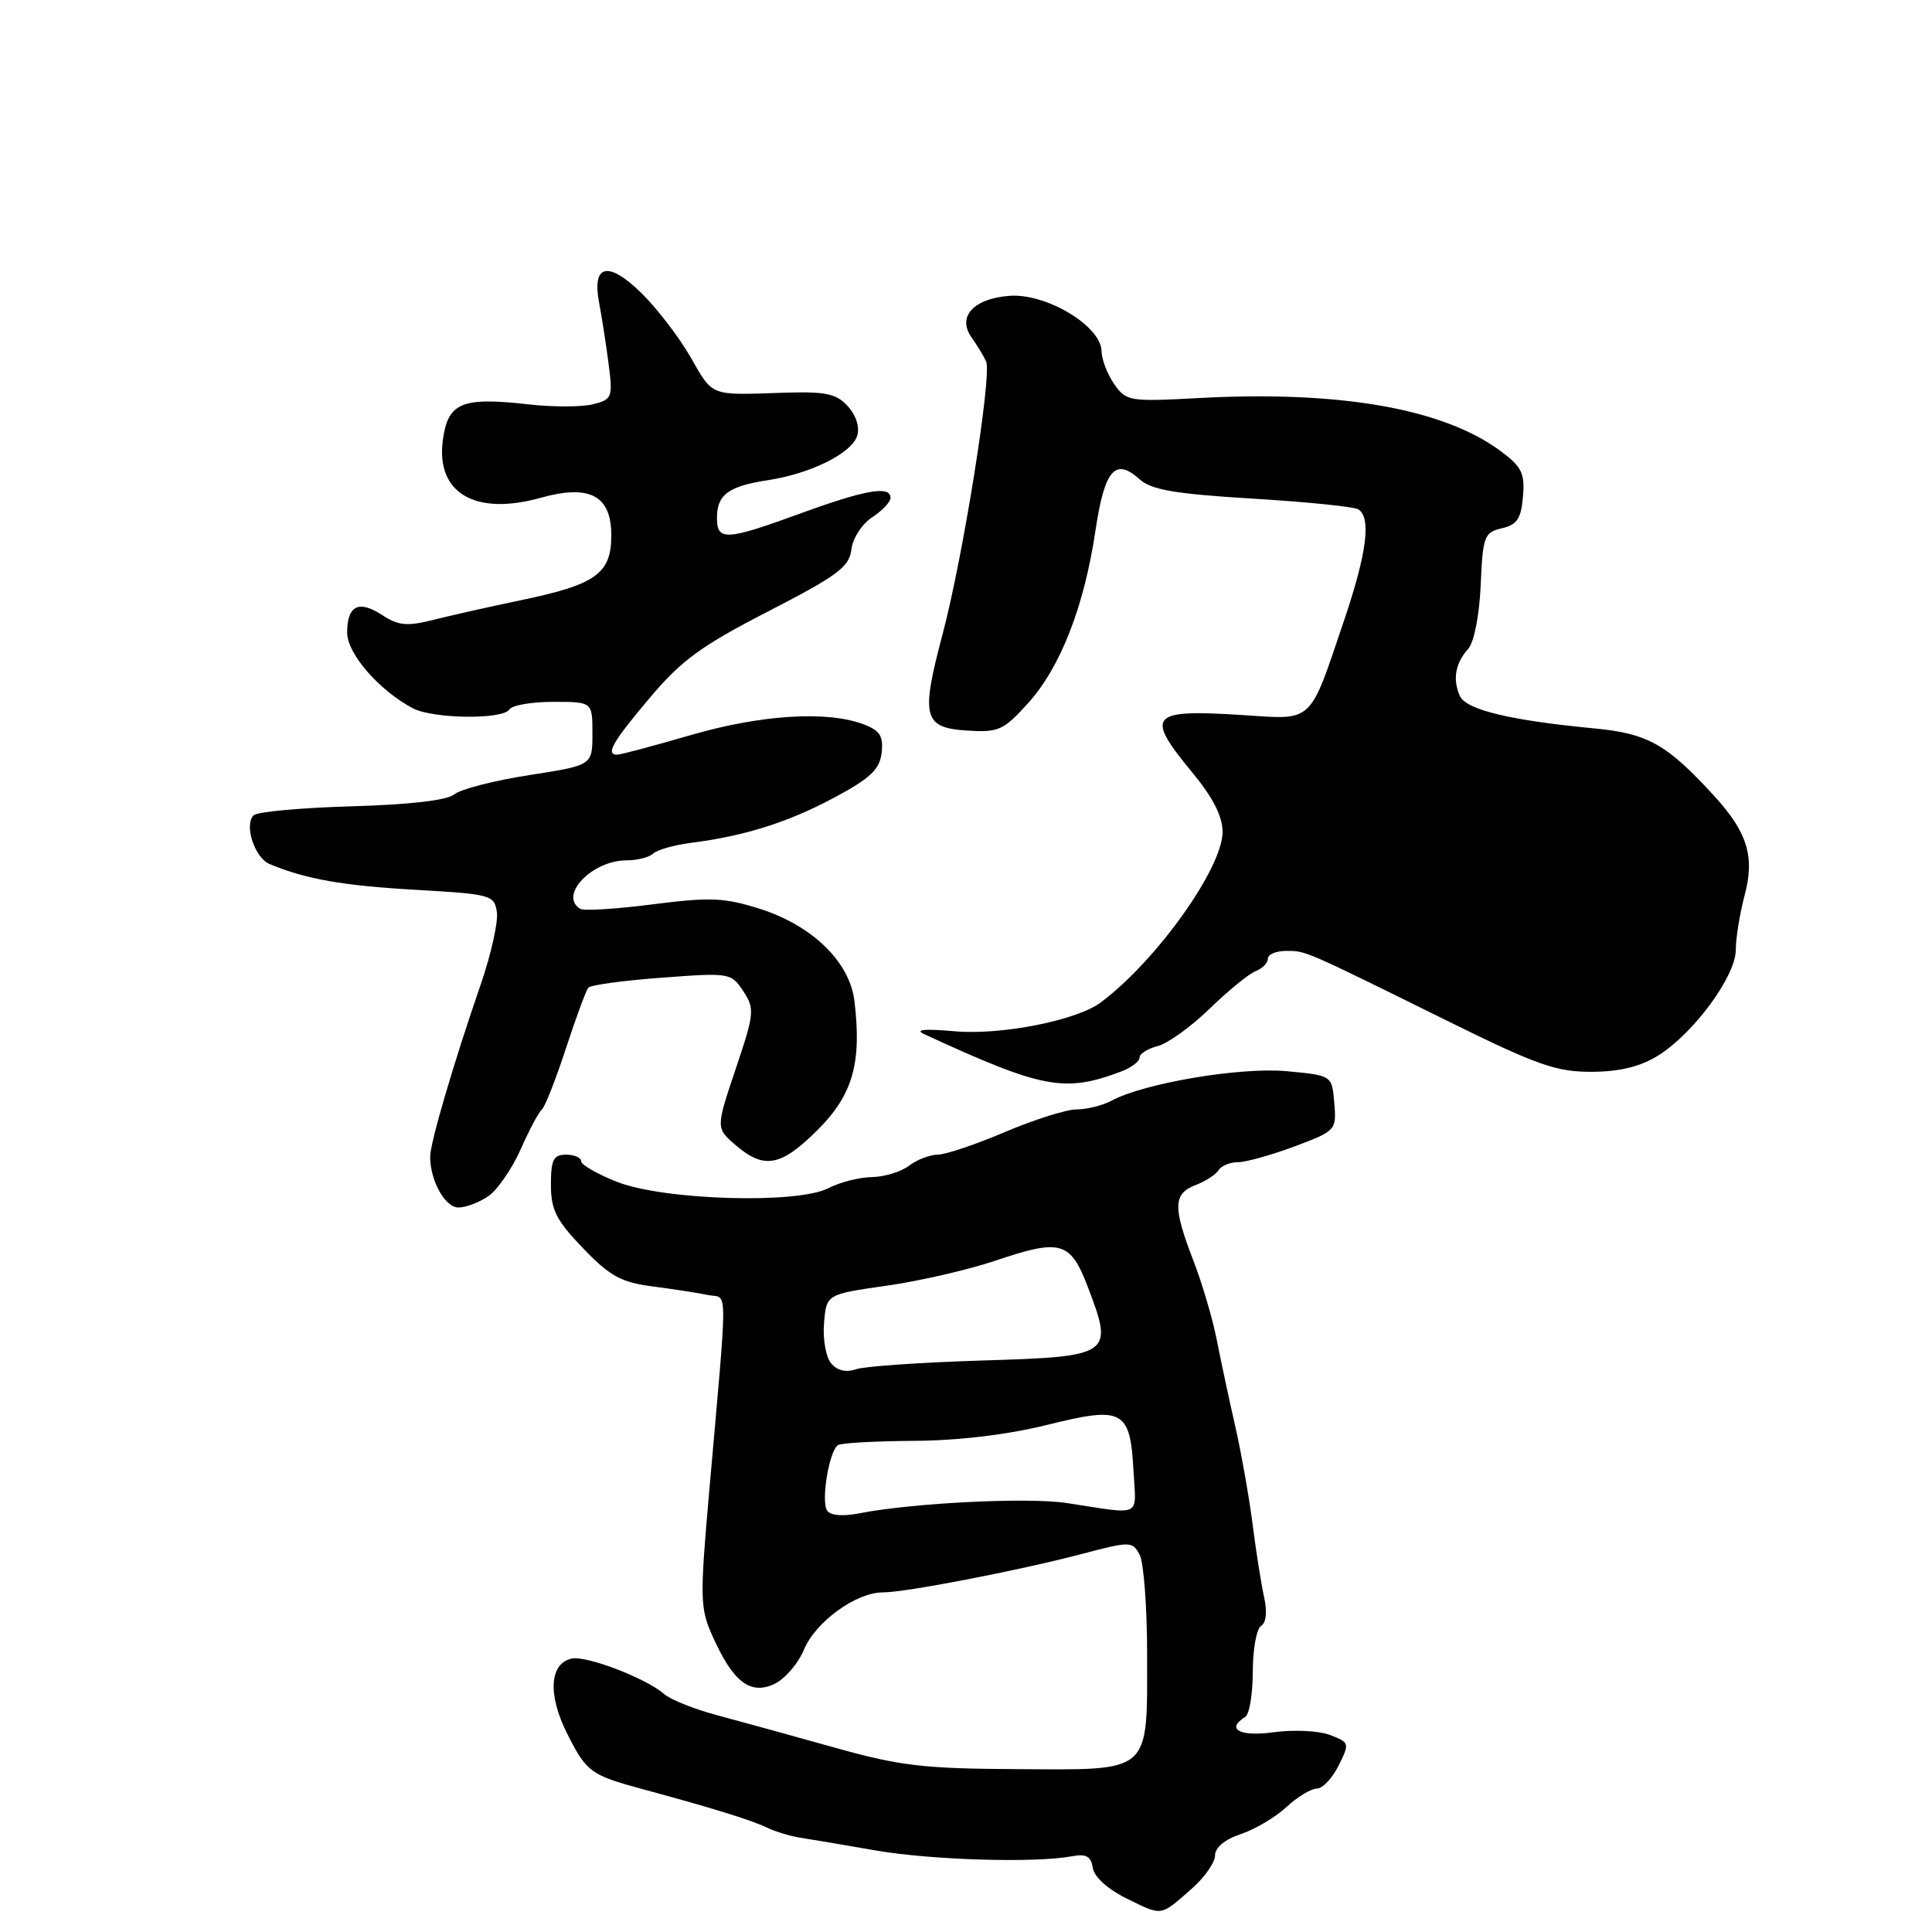 <?xml version="1.0" encoding="UTF-8" standalone="no"?>
<!DOCTYPE svg PUBLIC "-//W3C//DTD SVG 1.1//EN" "http://www.w3.org/Graphics/SVG/1.1/DTD/svg11.dtd" >
<svg xmlns="http://www.w3.org/2000/svg" xmlns:xlink="http://www.w3.org/1999/xlink" version="1.1" viewBox="0 0 256 256">
 <g >
 <path fill="currentColor"
d=" M 157.88 250.29 C 159.60 248.79 161.00 246.79 161.00 245.85 C 161.00 244.81 162.31 243.72 164.40 243.03 C 166.27 242.41 169.00 240.80 170.45 239.45 C 171.91 238.10 173.72 237.00 174.48 237.00 C 175.23 237.00 176.54 235.63 177.37 233.95 C 178.85 230.99 178.82 230.88 176.22 229.89 C 174.75 229.33 171.39 229.17 168.77 229.53 C 164.29 230.15 162.38 229.12 165.00 227.50 C 165.55 227.16 166.00 224.46 166.00 221.50 C 166.00 218.54 166.50 215.81 167.10 215.44 C 167.78 215.02 167.93 213.56 167.50 211.63 C 167.12 209.91 166.43 205.57 165.98 202.00 C 165.52 198.43 164.49 192.57 163.68 189.00 C 162.86 185.43 161.76 180.25 161.22 177.50 C 160.68 174.75 159.29 170.03 158.12 167.01 C 155.40 159.97 155.45 158.16 158.40 157.04 C 159.72 156.53 161.10 155.65 161.46 155.06 C 161.82 154.48 162.97 154.00 164.02 154.00 C 165.07 154.00 168.44 153.06 171.52 151.91 C 177.02 149.85 177.10 149.76 176.80 146.16 C 176.50 142.50 176.50 142.50 170.50 141.94 C 164.38 141.37 151.65 143.51 147.30 145.84 C 146.11 146.48 144.02 147.00 142.67 147.00 C 141.32 147.00 137.04 148.35 133.16 150.00 C 129.28 151.65 125.27 153.00 124.25 153.00 C 123.22 153.00 121.51 153.66 120.44 154.47 C 119.37 155.28 117.15 155.95 115.50 155.97 C 113.85 156.00 111.27 156.66 109.76 157.44 C 105.67 159.57 87.95 159.04 81.75 156.60 C 79.14 155.57 77.00 154.34 77.00 153.86 C 77.00 153.39 76.10 153.00 75.00 153.00 C 73.33 153.00 73.00 153.67 73.00 156.98 C 73.00 160.31 73.70 161.70 77.25 165.39 C 80.82 169.11 82.30 169.92 86.50 170.46 C 89.25 170.82 92.55 171.33 93.84 171.60 C 96.48 172.15 96.46 169.26 93.97 197.68 C 92.72 211.88 92.75 213.12 94.46 216.90 C 97.14 222.86 99.39 224.60 102.56 223.16 C 103.96 222.52 105.74 220.47 106.52 218.60 C 108.07 214.89 113.43 211.00 116.99 211.00 C 120.01 211.00 134.91 208.12 143.26 205.93 C 149.80 204.21 150.04 204.21 151.01 206.01 C 151.55 207.03 152.00 212.99 152.00 219.24 C 152.00 235.13 152.69 234.52 134.83 234.42 C 122.32 234.36 119.23 233.99 110.50 231.54 C 105.00 230.00 98.03 228.08 95.00 227.27 C 91.97 226.46 88.83 225.20 88.00 224.47 C 85.67 222.40 77.69 219.34 75.75 219.77 C 72.81 220.41 72.56 224.54 75.14 229.69 C 77.70 234.78 78.26 235.20 85.00 237.03 C 94.25 239.53 99.56 241.17 101.56 242.14 C 102.69 242.69 104.72 243.30 106.06 243.51 C 107.40 243.71 111.88 244.47 116.00 245.19 C 123.39 246.47 137.12 246.88 142.00 245.97 C 143.92 245.61 144.56 245.96 144.80 247.50 C 144.98 248.70 146.78 250.33 149.30 251.57 C 154.06 253.91 153.70 253.96 157.88 250.29 Z  M 64.75 158.47 C 65.95 157.62 67.87 154.82 69.01 152.25 C 70.15 149.68 71.40 147.33 71.79 147.03 C 72.18 146.74 73.61 143.12 74.96 139.00 C 76.31 134.88 77.66 131.21 77.96 130.87 C 78.26 130.52 82.63 129.92 87.68 129.55 C 96.69 128.87 96.89 128.91 98.49 131.34 C 100.02 133.67 99.96 134.28 97.48 141.65 C 94.85 149.48 94.85 149.48 97.48 151.74 C 101.26 154.99 103.49 154.57 108.38 149.68 C 113.00 145.05 114.20 140.85 113.22 132.66 C 112.60 127.45 107.63 122.62 100.64 120.41 C 95.95 118.93 94.05 118.86 86.48 119.83 C 81.68 120.45 77.35 120.72 76.87 120.42 C 74.00 118.65 78.45 114.00 83.02 114.00 C 84.44 114.00 86.03 113.60 86.55 113.10 C 87.07 112.61 89.30 111.98 91.50 111.69 C 98.64 110.78 104.38 108.98 110.50 105.71 C 115.33 103.13 116.56 101.96 116.82 99.75 C 117.07 97.54 116.60 96.80 114.44 95.98 C 109.63 94.15 100.87 94.69 91.54 97.40 C 86.62 98.83 82.23 100.00 81.79 100.00 C 80.20 100.00 81.12 98.37 86.07 92.50 C 90.28 87.50 92.89 85.59 101.81 81.00 C 110.98 76.28 112.54 75.12 112.81 72.83 C 112.98 71.34 114.20 69.44 115.56 68.55 C 116.90 67.67 118.00 66.51 118.00 65.98 C 118.00 64.32 114.72 64.88 106.16 68.00 C 96.18 71.64 95.00 71.71 95.00 68.62 C 95.00 65.55 96.52 64.42 101.74 63.63 C 107.42 62.76 112.84 60.07 113.58 57.75 C 113.94 56.61 113.45 55.05 112.35 53.84 C 110.80 52.13 109.45 51.85 103.51 52.05 C 93.98 52.36 94.52 52.58 91.46 47.25 C 89.95 44.64 87.05 40.86 85.01 38.85 C 80.58 34.51 78.40 35.01 79.39 40.14 C 79.74 41.99 80.31 45.62 80.64 48.20 C 81.22 52.67 81.11 52.93 78.57 53.57 C 77.09 53.94 73.25 53.95 70.03 53.58 C 61.16 52.58 59.35 53.34 58.68 58.32 C 57.74 65.33 62.95 68.39 71.64 65.96 C 78.14 64.14 81.00 65.66 81.00 70.92 C 81.00 76.01 79.00 77.45 69.07 79.52 C 64.90 80.39 59.64 81.57 57.36 82.15 C 53.95 83.01 52.78 82.90 50.66 81.51 C 47.53 79.46 46.00 80.22 46.00 83.84 C 46.00 86.61 50.21 91.45 54.68 93.84 C 57.36 95.26 66.65 95.38 67.50 94.00 C 67.84 93.45 70.45 93.00 73.31 93.00 C 78.50 93.00 78.50 93.00 78.50 97.20 C 78.50 101.41 78.50 101.41 70.09 102.71 C 65.46 103.43 61.01 104.58 60.19 105.26 C 59.24 106.05 54.27 106.62 46.60 106.84 C 39.94 107.03 34.11 107.56 33.62 108.02 C 32.30 109.28 33.74 113.68 35.74 114.50 C 40.57 116.50 45.42 117.35 55.00 117.90 C 65.10 118.48 65.51 118.59 65.84 120.88 C 66.02 122.19 65.07 126.46 63.72 130.38 C 60.06 141.00 57.00 151.43 57.00 153.26 C 57.00 156.45 58.97 160.00 60.75 160.00 C 61.74 160.00 63.54 159.31 64.75 158.47 Z  M 148.61 141.96 C 149.92 141.46 151.00 140.64 151.00 140.13 C 151.00 139.63 152.08 138.95 153.40 138.61 C 154.72 138.28 157.82 136.05 160.28 133.66 C 162.75 131.26 165.49 129.03 166.38 128.68 C 167.27 128.34 168.00 127.60 168.00 127.03 C 168.00 126.46 169.09 126.00 170.42 126.00 C 173.06 126.00 172.61 125.80 192.00 135.38 C 203.65 141.13 206.24 142.04 210.88 142.02 C 214.57 142.01 217.33 141.34 219.66 139.90 C 224.38 136.98 230.00 129.36 230.00 125.87 C 230.00 124.31 230.53 121.05 231.17 118.64 C 232.54 113.52 231.56 110.31 227.17 105.50 C 220.90 98.63 218.36 97.19 211.27 96.52 C 200.04 95.45 194.24 94.04 193.43 92.20 C 192.46 90.00 192.84 87.88 194.54 85.98 C 195.33 85.09 196.02 81.55 196.20 77.52 C 196.48 71.05 196.67 70.54 199.00 70.00 C 201.02 69.53 201.56 68.72 201.80 65.80 C 202.07 62.70 201.64 61.84 198.80 59.74 C 191.22 54.14 177.55 51.74 158.90 52.74 C 149.67 53.24 149.23 53.17 147.65 50.91 C 146.74 49.61 145.98 47.64 145.96 46.53 C 145.90 43.20 138.64 38.83 133.76 39.20 C 128.97 39.56 126.78 41.98 128.76 44.75 C 129.45 45.71 130.31 47.12 130.66 47.88 C 131.48 49.61 127.60 73.88 124.87 84.15 C 121.99 94.97 122.36 96.43 128.09 96.80 C 132.32 97.07 132.96 96.79 136.22 93.18 C 140.51 88.43 143.66 80.37 145.15 70.33 C 146.36 62.22 147.77 60.58 151.02 63.52 C 152.56 64.91 155.73 65.45 165.97 66.07 C 173.12 66.50 179.42 67.14 179.98 67.49 C 181.72 68.56 181.12 73.28 178.11 82.17 C 173.42 96.04 174.14 95.37 164.64 94.75 C 152.32 93.96 151.67 94.71 158.00 102.38 C 160.71 105.65 162.00 108.19 162.00 110.22 C 162.00 115.03 153.25 127.29 145.87 132.82 C 142.69 135.21 132.68 137.19 126.50 136.65 C 122.42 136.29 121.14 136.42 122.50 137.05 C 138.17 144.27 141.08 144.82 148.61 141.96 Z  M 109.58 200.13 C 108.77 198.82 109.89 192.19 111.04 191.48 C 111.48 191.20 116.04 190.95 121.17 190.92 C 127.08 190.88 133.55 190.10 138.82 188.79 C 148.84 186.30 149.76 186.80 150.20 195.00 C 150.54 201.15 151.47 200.71 141.35 199.16 C 136.29 198.38 121.02 199.13 113.88 200.52 C 111.60 200.96 110.00 200.81 109.58 200.13 Z  M 110.12 180.64 C 109.43 179.81 109.01 177.42 109.19 175.32 C 109.50 171.50 109.50 171.50 117.50 170.36 C 121.90 169.73 128.37 168.24 131.88 167.05 C 140.55 164.12 141.82 164.47 144.13 170.50 C 147.60 179.54 147.31 179.75 130.25 180.27 C 122.14 180.52 114.57 181.04 113.43 181.43 C 112.09 181.89 110.92 181.61 110.12 180.64 Z "/>
</g>
</svg>